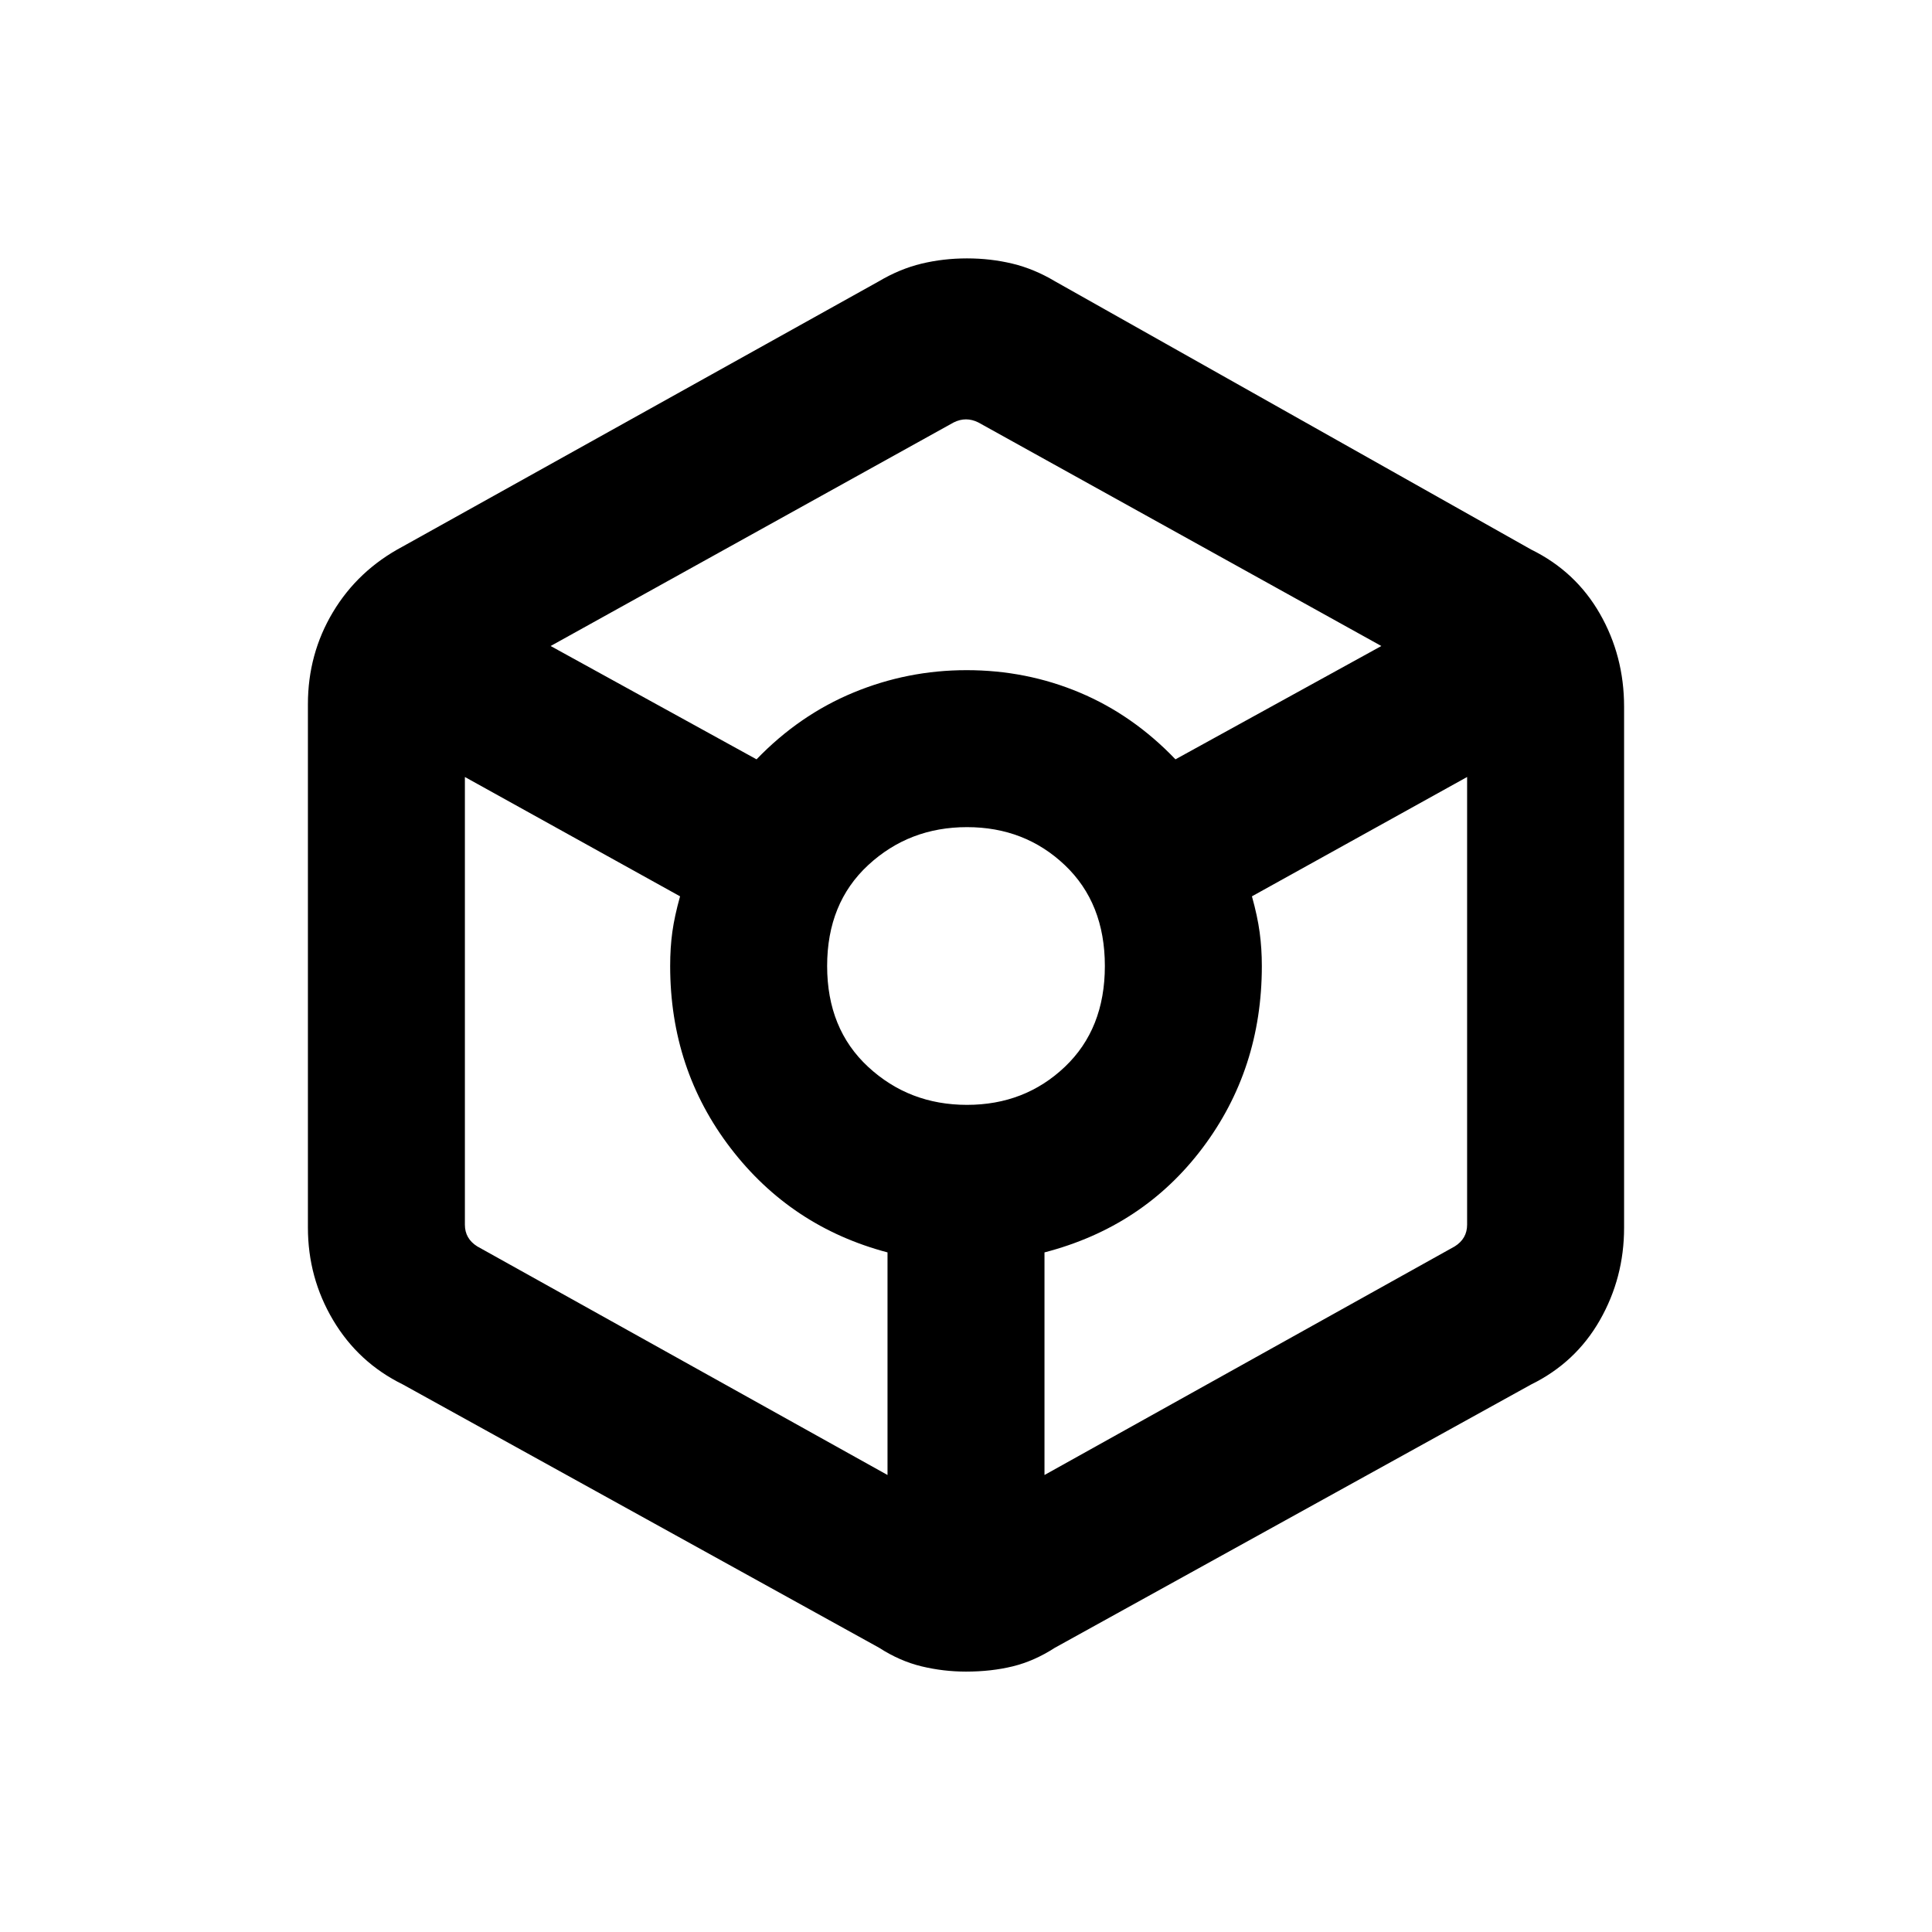 <svg xmlns="http://www.w3.org/2000/svg" height="20" viewBox="0 -960 960 960" width="20"><path d="M480-129.39q-11.23 0-22.08-2.61-10.84-2.62-21.07-9.23l-236.7-130.85q-22.07-10.84-34.61-31.92Q153-325.08 153-350.02V-610.1q0-24.95 12.44-45.74 12.44-20.78 34.61-32.57l236.7-131.84q10.33-6.13 21.17-8.75 10.85-2.61 22.58-2.61 11.73 0 22.58 2.61 10.84 2.62 21.17 8.79l236.6 133.29q22.07 10.84 34.11 31.85T807-608.85v258.91q0 24.86-12.04 45.94t-34.11 31.92l-236.7 130.85q-10.23 6.61-20.91 9.23-10.68 2.61-23.24 2.61Zm-104.08-453.3q21.22-22.01 48.11-33.16Q450.92-627 480.29-627q29.75 0 56.24 11.15 26.49 11.15 47.55 33.16L686.39-639 486.15-750.08q-3.07-1.54-6.15-1.54-3.08 0-6.15 1.54L273.61-639l102.31 56.31ZM441-227.08v-110.61q-48-12.7-78-51.86t-30-90.46q0-9.14 1.08-16.91 1.07-7.77 3.84-17.7L231-573.92v222.48q0 3.46 1.54 6.15 1.54 2.7 4.61 4.62L441-227.08ZM480.5-411q28.72 0 48.61-18.88Q549-448.77 549-480q0-31.23-19.89-50.12Q509.22-549 480.5-549q-28.73 0-49.12 18.88Q411-511.23 411-480q0 31.23 20.38 50.12Q451.77-411 480.5-411ZM519-227.08l203.85-113.59q3.07-1.92 4.61-4.62 1.54-2.69 1.54-6.15v-222.48l-106.92 59.3q2.77 9.93 3.84 17.93 1.08 8 1.08 16.69 0 51.3-29.5 90.46-29.5 39.15-78.5 51.85v110.61Z"/></svg>